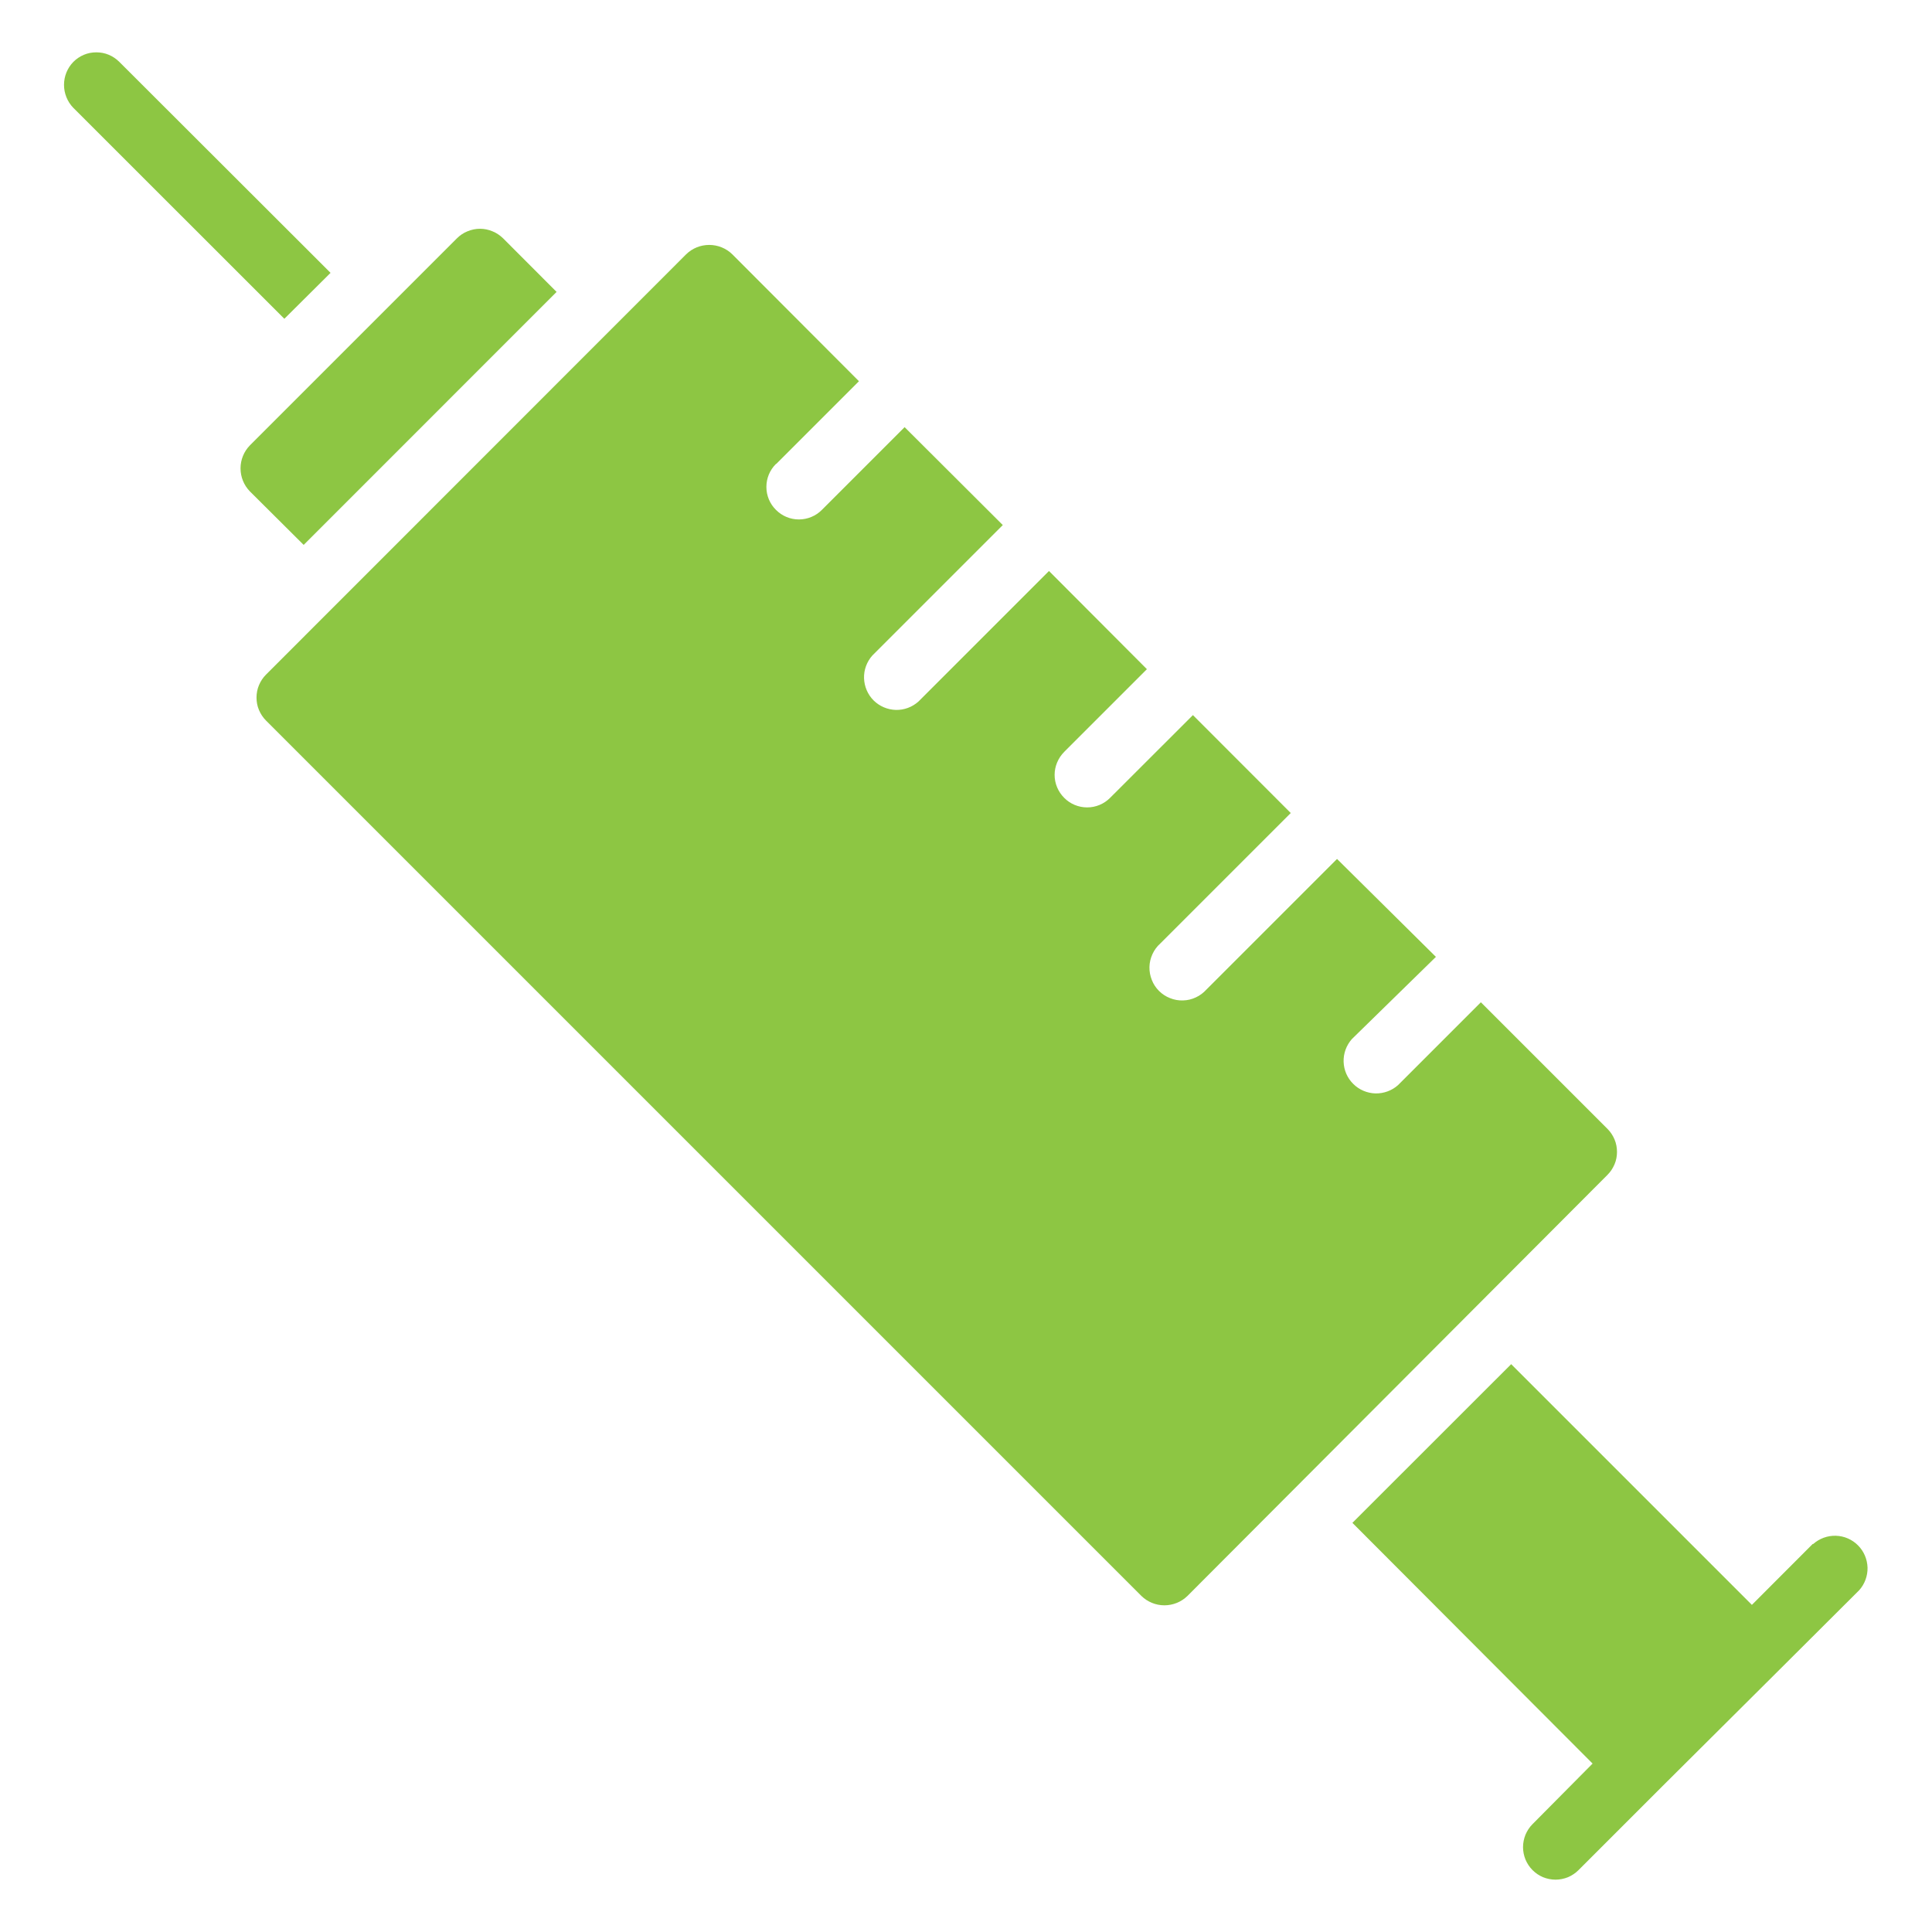 <svg width="22" height="22" viewBox="0 0 22 22" fill="none" xmlns="http://www.w3.org/2000/svg">
<g clip-path="url(#clip0_2_106)">
<path d="M20.641 17.582L19.949 18.275L17.208 15.534L15.4 17.341L18.135 20.082L17.451 20.772C17.417 20.806 17.39 20.847 17.371 20.892C17.353 20.937 17.343 20.985 17.343 21.034C17.343 21.082 17.353 21.131 17.371 21.175C17.39 21.22 17.417 21.261 17.451 21.295C17.486 21.33 17.526 21.357 17.571 21.376C17.616 21.394 17.664 21.404 17.713 21.404C17.762 21.404 17.81 21.394 17.855 21.376C17.899 21.357 17.94 21.33 17.975 21.295L18.926 20.344L20.216 19.06L21.171 18.108C21.234 18.038 21.268 17.945 21.266 17.851C21.263 17.756 21.225 17.665 21.158 17.598C21.091 17.53 21.001 17.491 20.906 17.488C20.811 17.485 20.718 17.519 20.647 17.582H20.641Z" fill="#8DC643"/>
<path d="M8.839 5.283L9.781 4.341L8.339 2.896C8.269 2.827 8.174 2.789 8.076 2.789C7.978 2.789 7.883 2.827 7.813 2.896L3.029 7.682C2.995 7.716 2.968 7.757 2.949 7.802C2.93 7.847 2.921 7.895 2.921 7.944C2.921 7.992 2.93 8.041 2.949 8.085C2.968 8.13 2.995 8.171 3.029 8.205L12.998 18.174C13.068 18.242 13.162 18.28 13.259 18.28C13.357 18.28 13.451 18.242 13.521 18.174L18.305 13.378C18.339 13.344 18.366 13.303 18.385 13.258C18.404 13.214 18.413 13.165 18.413 13.117C18.413 13.068 18.404 13.02 18.385 12.975C18.366 12.93 18.339 12.889 18.305 12.855L16.863 11.413L15.92 12.356C15.85 12.419 15.757 12.453 15.662 12.451C15.568 12.448 15.477 12.41 15.41 12.343C15.342 12.276 15.303 12.186 15.3 12.091C15.297 11.996 15.331 11.903 15.394 11.832L16.351 10.896L15.225 9.781L13.738 11.268C13.704 11.305 13.664 11.336 13.618 11.357C13.572 11.379 13.522 11.391 13.472 11.392C13.421 11.394 13.371 11.385 13.324 11.366C13.277 11.348 13.234 11.32 13.198 11.284C13.162 11.248 13.134 11.206 13.116 11.159C13.097 11.112 13.088 11.062 13.089 11.011C13.09 10.961 13.102 10.911 13.123 10.865C13.144 10.819 13.174 10.778 13.212 10.744L14.698 9.258L13.584 8.143L12.641 9.085C12.572 9.155 12.478 9.194 12.38 9.194C12.281 9.194 12.187 9.155 12.118 9.085C12.049 9.016 12.009 8.922 12.009 8.824C12.009 8.726 12.049 8.632 12.118 8.562L13.06 7.62L11.945 6.502L10.459 7.988C10.388 8.052 10.296 8.086 10.201 8.084C10.106 8.081 10.016 8.043 9.948 7.976C9.881 7.909 9.842 7.818 9.839 7.723C9.836 7.629 9.87 7.536 9.933 7.465L11.419 5.979L10.301 4.864L9.359 5.806C9.29 5.876 9.195 5.915 9.097 5.915C8.999 5.915 8.905 5.876 8.836 5.806C8.766 5.737 8.727 5.643 8.727 5.545C8.727 5.446 8.766 5.352 8.836 5.283H8.839Z" fill="#8DC643"/>
<path d="M5.729 2.714C5.694 2.68 5.653 2.652 5.608 2.634C5.563 2.615 5.515 2.605 5.466 2.605C5.417 2.605 5.369 2.615 5.323 2.634C5.278 2.652 5.237 2.68 5.203 2.714L2.845 5.072C2.777 5.142 2.739 5.236 2.739 5.333C2.739 5.431 2.777 5.525 2.845 5.595L3.458 6.205L6.338 3.324L5.729 2.714Z" fill="#8DC643"/>
<path d="M1.359 0.705C1.324 0.67 1.284 0.643 1.239 0.624C1.194 0.605 1.146 0.596 1.097 0.596C1.048 0.596 1 0.605 0.955 0.624C0.91 0.643 0.87 0.67 0.835 0.705C0.767 0.775 0.729 0.868 0.729 0.966C0.729 1.064 0.767 1.158 0.835 1.228L3.238 3.63L3.764 3.107L1.359 0.705Z" fill="#8DC643"/>
</g>
<defs>
<clipPath id="clip0_2_106">
<rect width="22" height="22" fill="white"/>
</clipPath>
</defs>
</svg>
